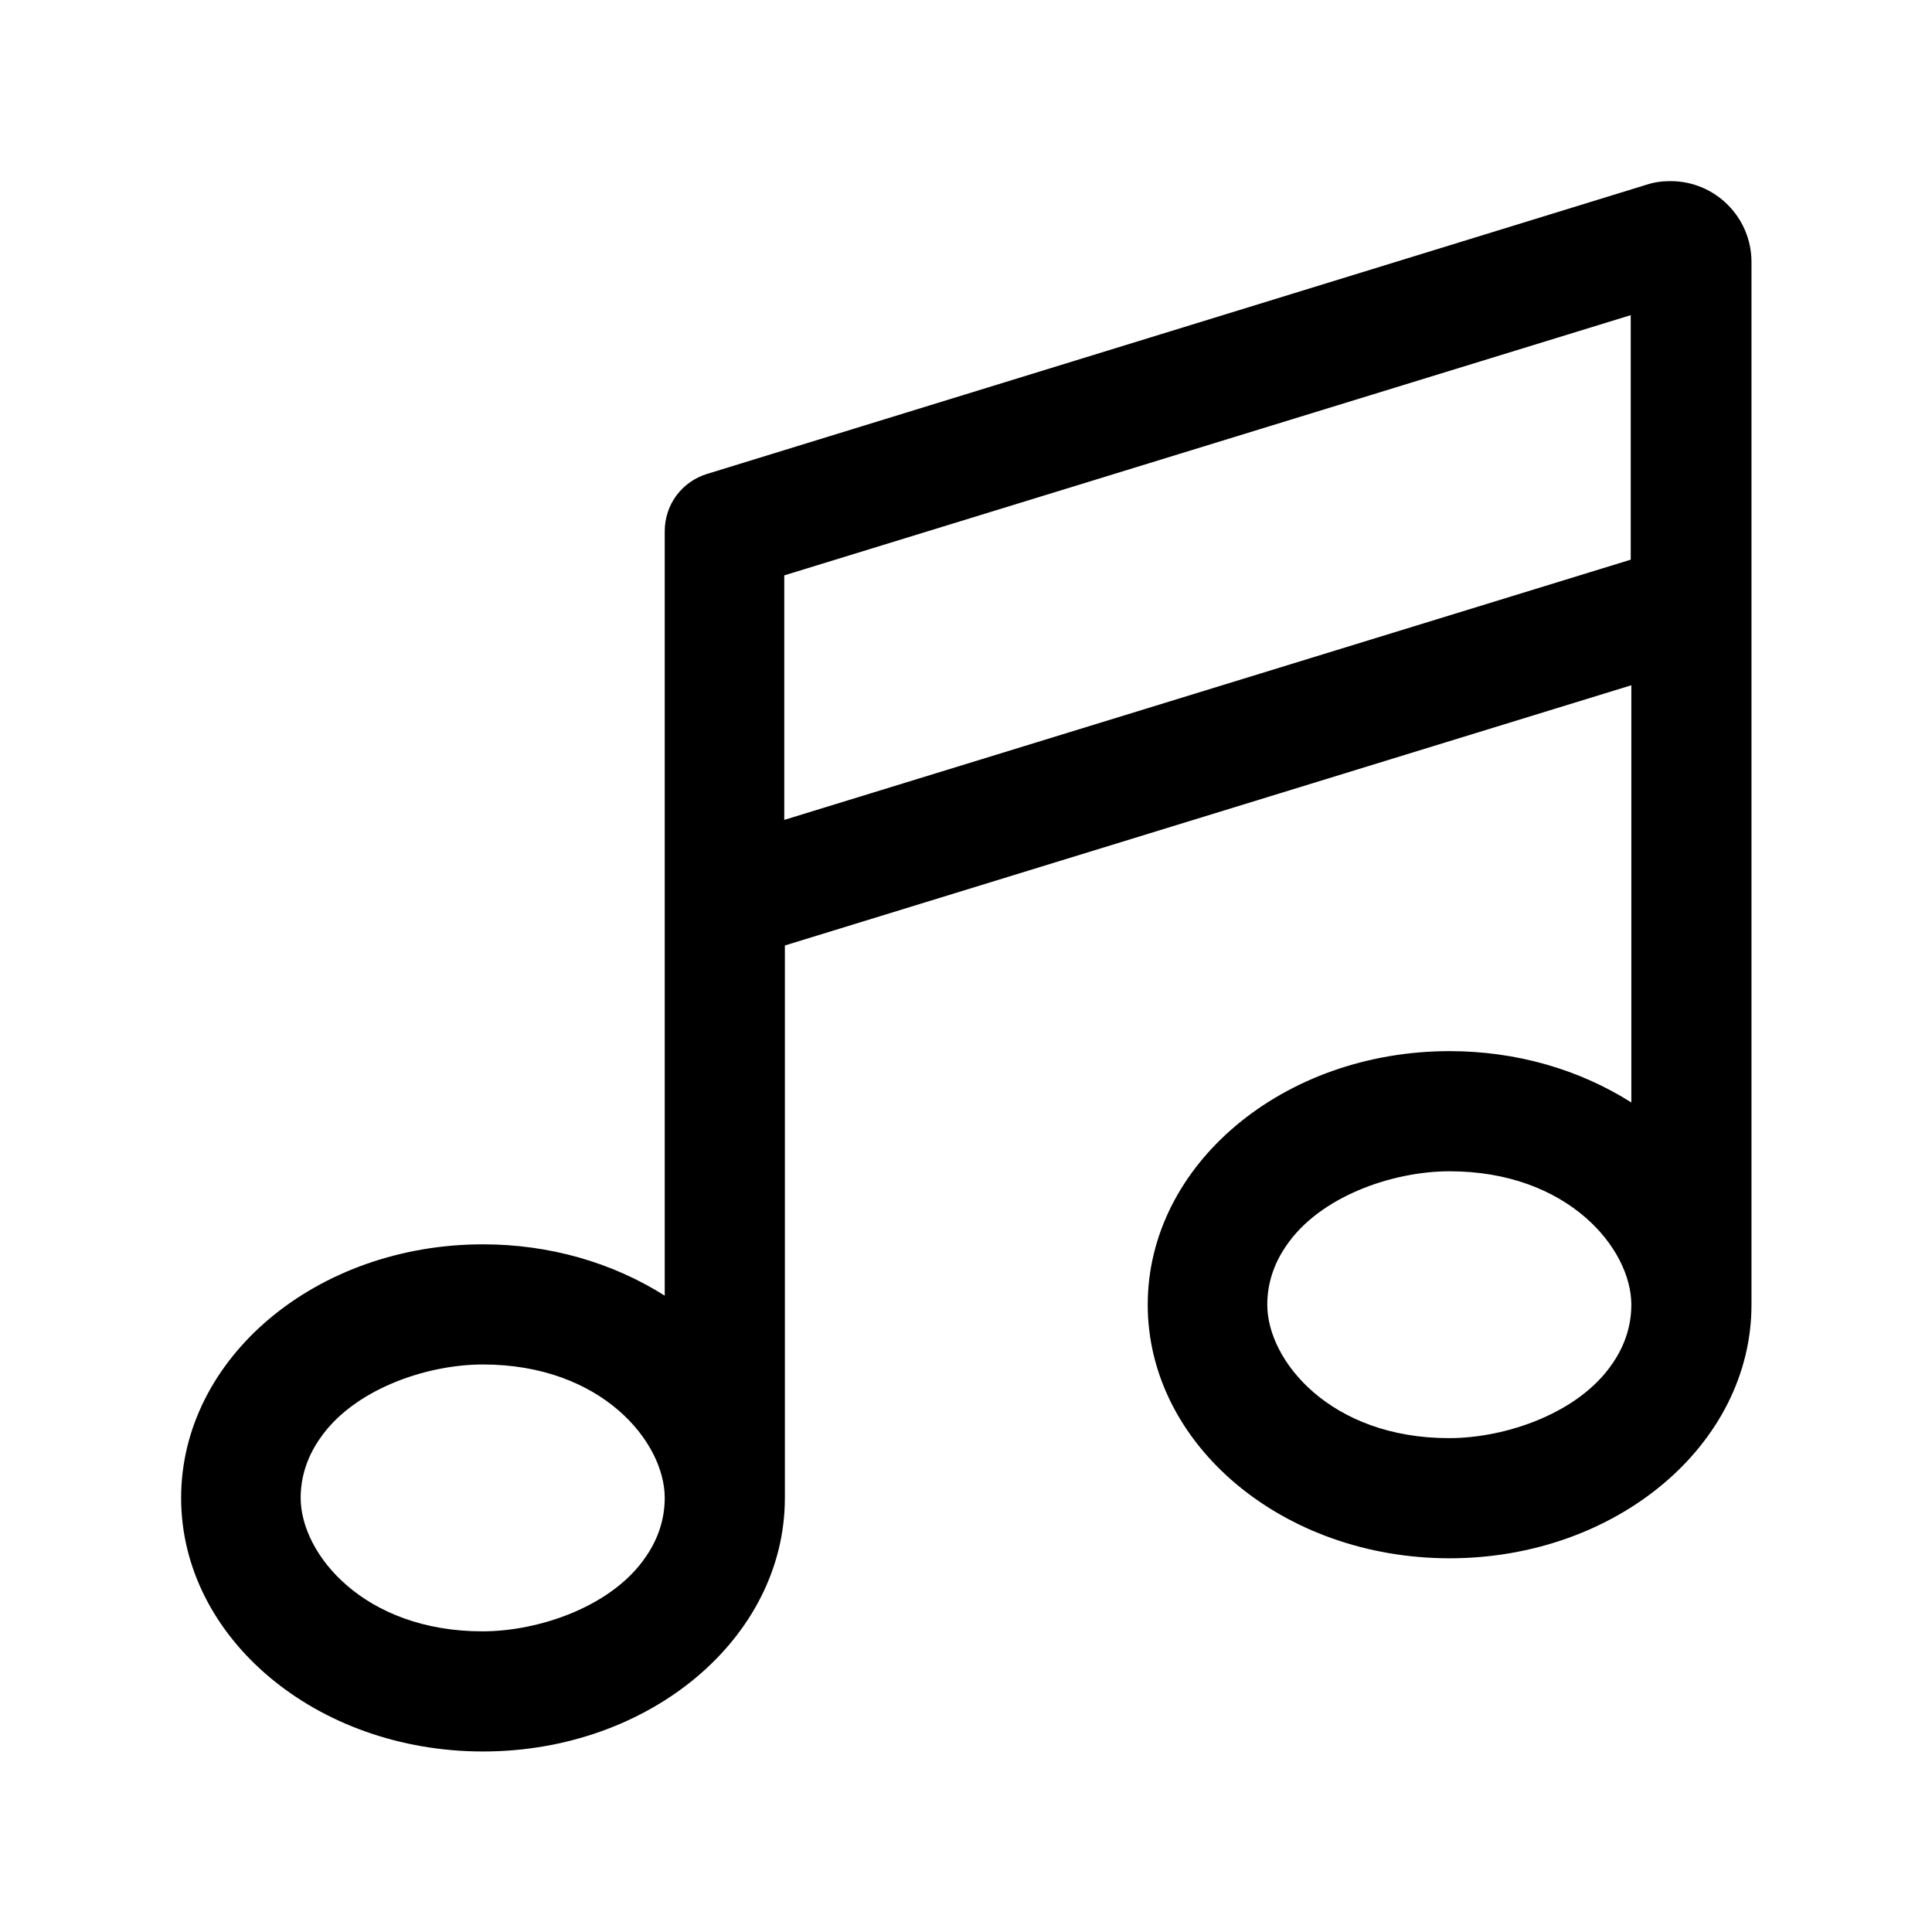 <svg id="Layer_1" xmlns="http://www.w3.org/2000/svg" viewBox="0 0 32 32">
  <path class="cls-1" fill="currentColor" d="M27.66,3c-.14,0-.27.02-.39.06l-15.56,4.79h0c-.42.13-.7.51-.7.95v12.66c-.87-.55-1.91-.85-3.01-.85-2.76,0-5,1.88-5,4.2s2.24,4.2,5,4.2,5-1.88,5-4.2v-9.15l14.02-4.31v6.91c-.87-.55-1.91-.85-3.01-.85-2.76,0-5,1.88-5,4.2s2.24,4.2,5,4.2,5-1.88,5-4.2V4.34c0-.74-.6-1.34-1.34-1.34ZM21.3,20.64c.55-.82,1.76-1.24,2.71-1.24,1.96,0,3.01,1.28,3.01,2.21,0,.35-.11.67-.29.94,0,0-.01.02-.02.03-.55.82-1.76,1.24-2.71,1.24-1.96,0-3.01-1.28-3.01-2.21,0-.35.11-.67.29-.94,0,0,.01-.02.02-.03ZM27.01,5.22v4.05l-14.02,4.31v-4.05l14.02-4.31ZM5.29,23.84c.55-.82,1.76-1.24,2.71-1.24,1.96,0,3.01,1.28,3.01,2.21,0,.35-.11.67-.29.94,0,0-.01.02-.02.03-.55.82-1.76,1.24-2.71,1.24-1.96,0-3.01-1.28-3.01-2.21,0-.35.11-.67.29-.94,0,0,.01-.02.02-.03Z"/>
</svg>
